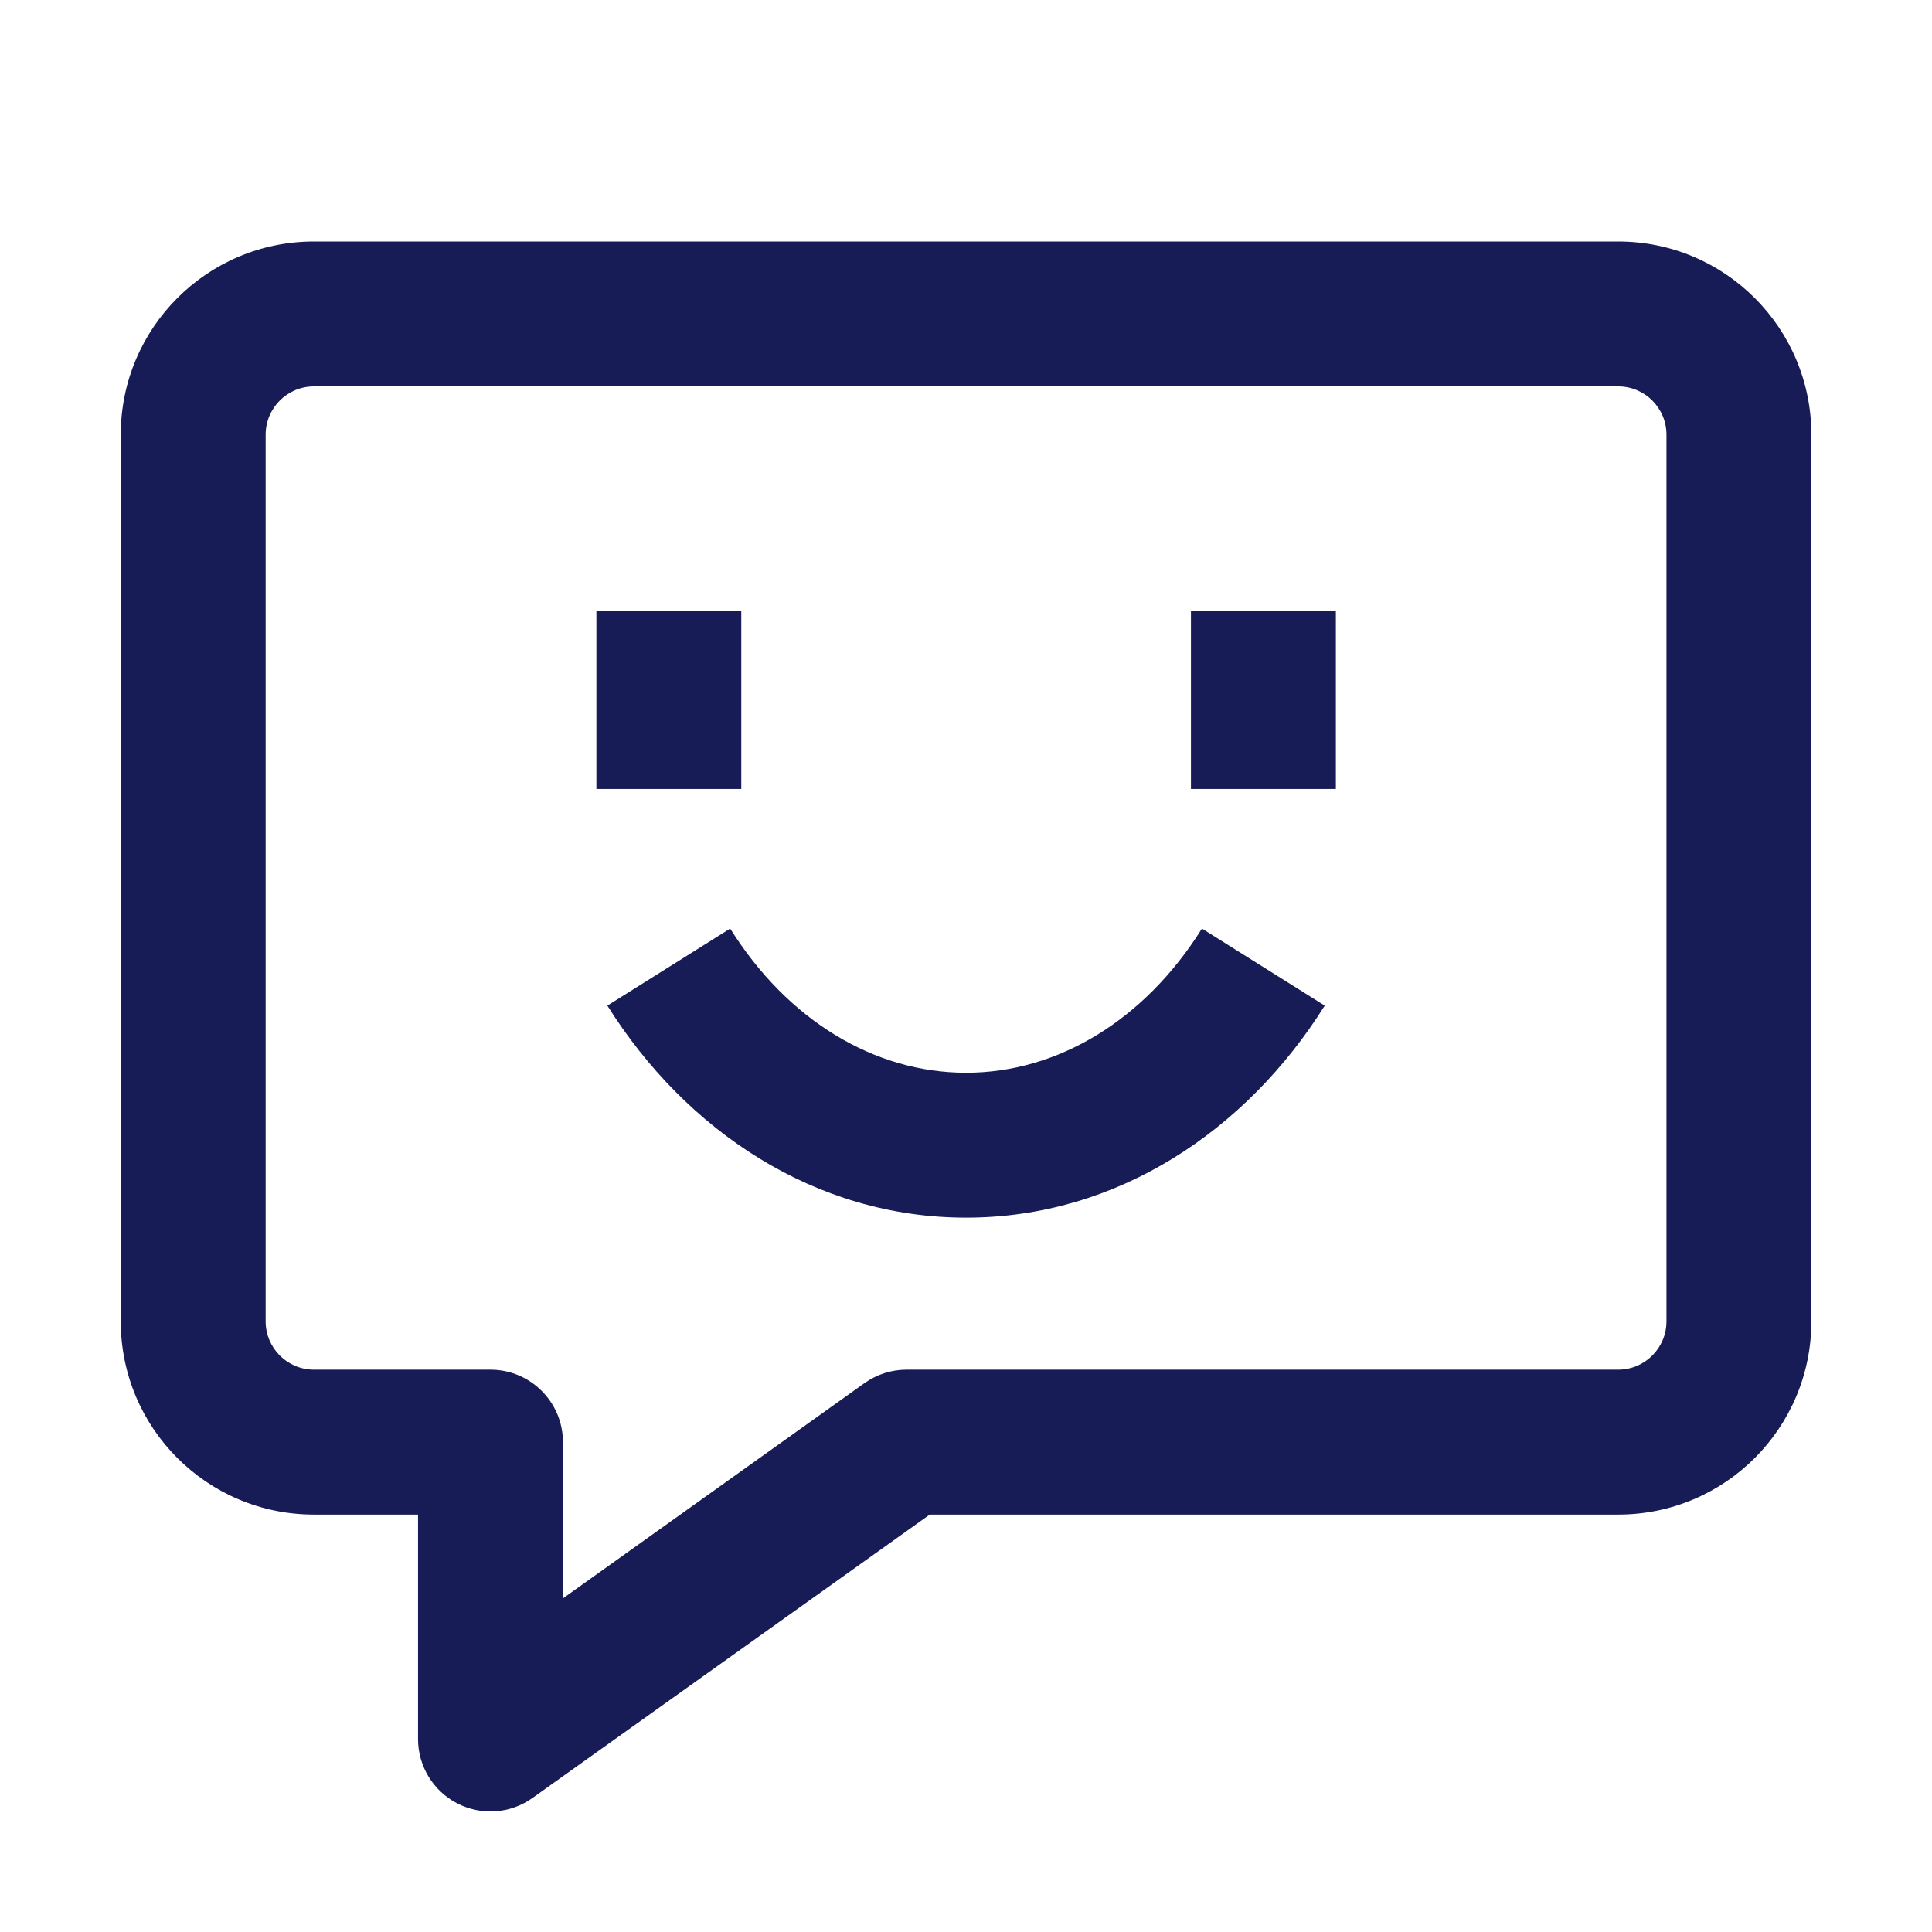 <?xml version="1.0" encoding="utf-8"?>
<svg width="16" height="16" viewBox="0 0 16 16" fill="none" xmlns="http://www.w3.org/2000/svg">
    <path d="M4.939 5.059V6.534H6.139V5.059H4.939Z" fill="#181C56" />
    <path d="M9.863 6.534V5.059H11.063V6.534H9.863Z" fill="#181C56" />
    <path
        d="M8.001 8.884C7.239 8.884 6.521 8.447 6.047 7.69L5.03 8.328C5.679 9.363 6.749 10.084 8.001 10.084C9.253 10.084 10.322 9.363 10.971 8.328L9.954 7.69C9.48 8.447 8.762 8.884 8.001 8.884Z"
        fill="#181C56" />
    <path fill-rule="evenodd" clip-rule="evenodd"
        d="M2.6 2C1.716 2 1 2.716 1 3.6V10.943C1 11.827 1.716 12.543 2.6 12.543H3.462V14.402C3.462 14.626 3.587 14.832 3.787 14.935C3.987 15.038 4.227 15.021 4.41 14.89L7.7 12.543H13.401C14.285 12.543 15.001 11.827 15.001 10.943V3.6C15.001 2.716 14.285 2 13.401 2H2.6ZM2.2 3.6C2.2 3.379 2.379 3.2 2.6 3.2H13.401C13.622 3.2 13.801 3.379 13.801 3.6V10.943C13.801 11.164 13.622 11.343 13.401 11.343H7.508C7.383 11.343 7.262 11.382 7.16 11.454L4.662 13.237V11.943C4.662 11.612 4.393 11.343 4.062 11.343H2.6C2.379 11.343 2.2 11.164 2.2 10.943V3.6Z"
        fill="#181C56" />
</svg>
